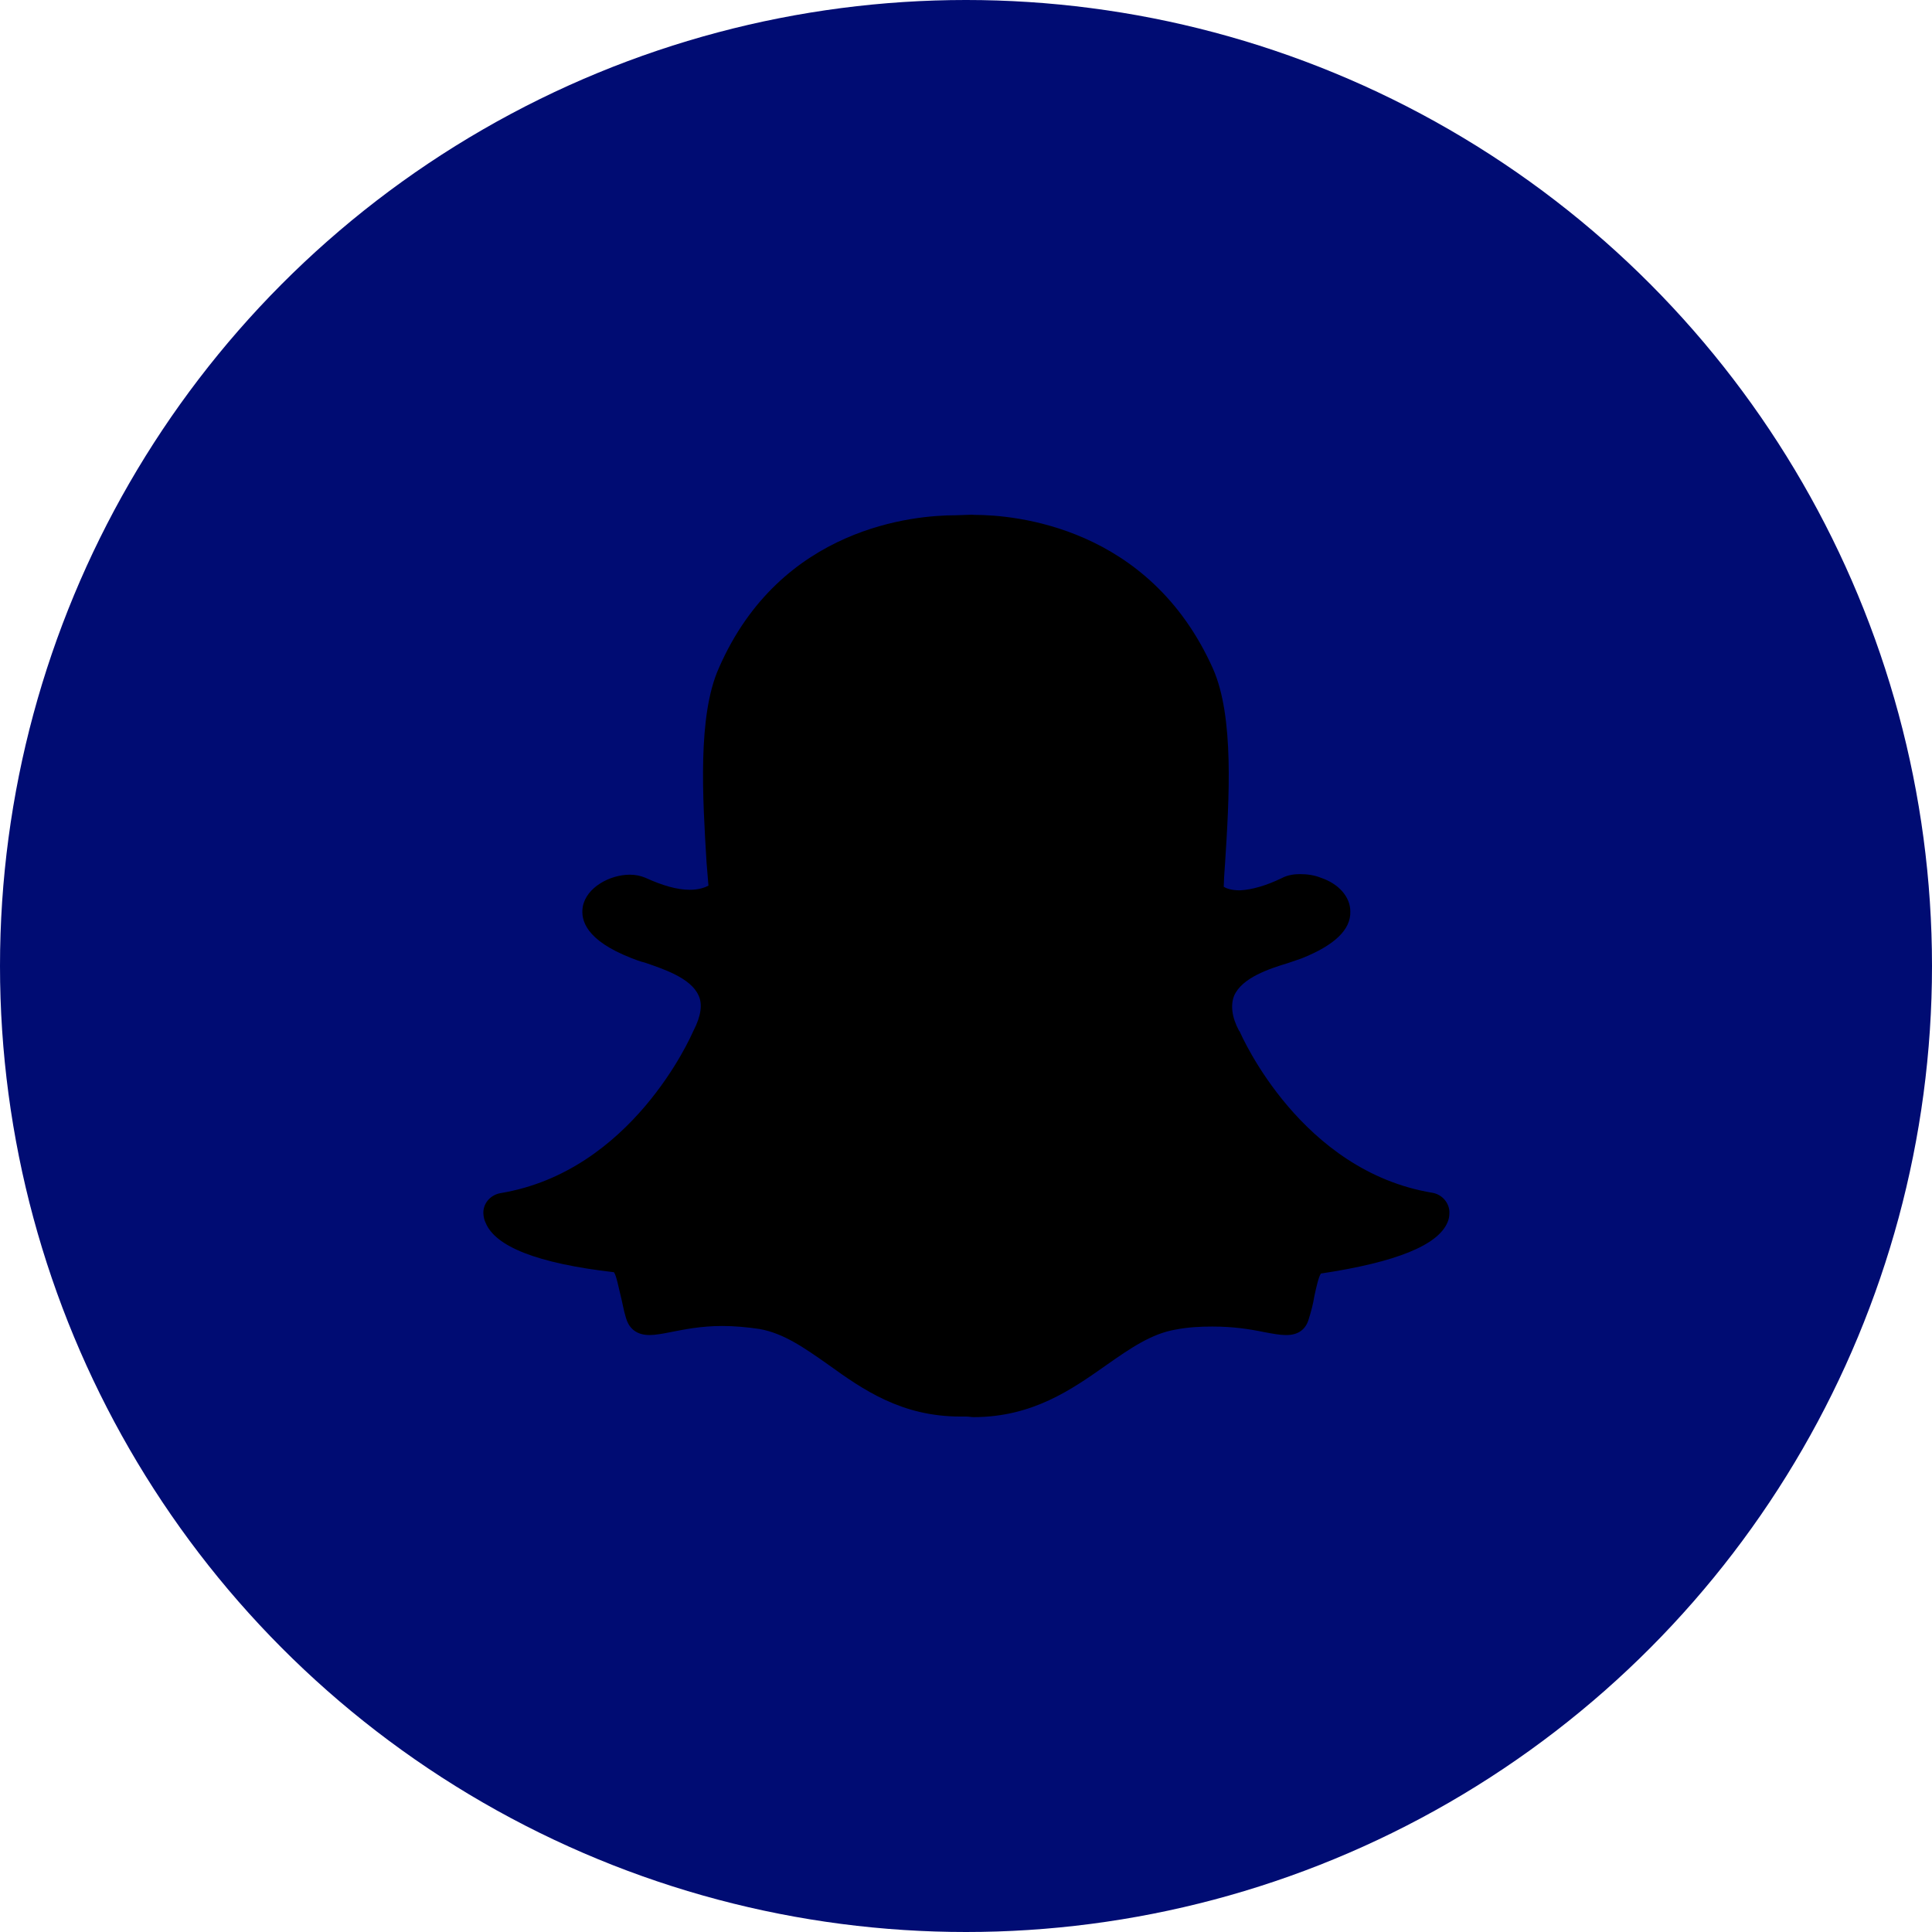 <!DOCTYPE svg PUBLIC "-//W3C//DTD SVG 1.1//EN" "http://www.w3.org/Graphics/SVG/1.1/DTD/svg11.dtd">
<!-- Uploaded to: SVG Repo, www.svgrepo.com, Transformed by: SVG Repo Mixer Tools -->
<svg width="800px" height="800px" viewBox="0 0 1024 1024" xmlns="http://www.w3.org/2000/svg" fill="#c73930">
<g id="SVGRepo_bgCarrier" stroke-width="0"/>
<g id="SVGRepo_tracerCarrier" stroke-linecap="round" stroke-linejoin="round"/>
<g id="SVGRepo_iconCarrier"> <circle cx="512" cy="512" r="512" style="fill:#000c73930"/> <path d="M516.4 272.9c21.1 0 92.7 5.9 126.5 81.5 11.3 25.5 8.6 68.7 6.4 103.4l-.1 1.3c-.3 3.8-.5 7.4-.6 10.9 1.6 1 4.3 1.9 8.6 1.9 6.4-.3 14.1-2.6 22-6.4 3.5-1.9 7.3-2.2 9.9-2.2 3.9 0 7.7.6 10.9 1.9 9.6 3.2 15.7 10.2 15.7 17.9.3 9.6-8.3 17.9-25.9 24.9-1.9.6-4.5 1.6-7.3 2.5-9.6 2.9-24.3 7.7-28.4 17.3-1.9 4.8-1.3 11.2 2.6 18.5l.3.3c1.3 2.9 32.6 74.1 102.2 85.6 5.4.9 9.3 5.8 9 10.9 0 1.6-.3 3.2-1 4.8C762.1 660 740 669 700.1 675c-1.3 1.9-2.6 8-3.5 12.2-.6 3.8-1.6 7.7-2.9 11.8-1.6 5.8-5.8 8.6-11.8 8.6h-.6c-2.9 0-6.7-.7-11.5-1.6-7.7-1.6-16.3-2.9-27.2-2.9-6.4 0-12.8.3-19.5 1.6-12.8 2.2-24 9.9-36.8 18.9-18.2 12.8-39 27.5-70.3 27.5-1.3 0-2.5-.3-3.8-.3H509c-31.3 0-51.8-14.4-70-27.5-12.8-9-23.6-16.6-36.4-18.9-6.7-1-13.4-1.6-19.8-1.6-11.5 0-20.4 1.9-27.1 3.2-4.5.9-8.3 1.6-11.5 1.6-8 0-11.2-4.8-12.4-9-1.3-4.1-1.9-8.3-2.9-12.1-1-3.9-2.2-10.5-3.5-12.2-40.9-4.7-62.9-13.7-68-26.2-.7-1.3-1.1-3.2-1.2-4.8-.3-5.2 3.5-9.9 9-10.9 69.6-11.5 100.9-82.8 102.2-85.8l.3-.6c3.8-7.4 4.8-13.8 2.5-18.5-4.2-9.3-18.9-14-28.4-17.3-2.6-.6-5.1-1.6-7.4-2.5-23.6-9.3-26.8-19.8-25.5-27.2 1.9-10.2 14.4-16.9 24.9-16.9 3.1 0 5.8.6 8.2 1.6 9 4.1 16.8 6.4 23.6 6.4 5 0 8.2-1.3 9.9-2.2l-1-12.1c-2.1-34.7-4.8-77.9 6.5-103.2 32.8-75.2 104.2-81 125.3-81l8.9-.3 1.2.1z" style="fill:#000"/> </g>
</svg>
